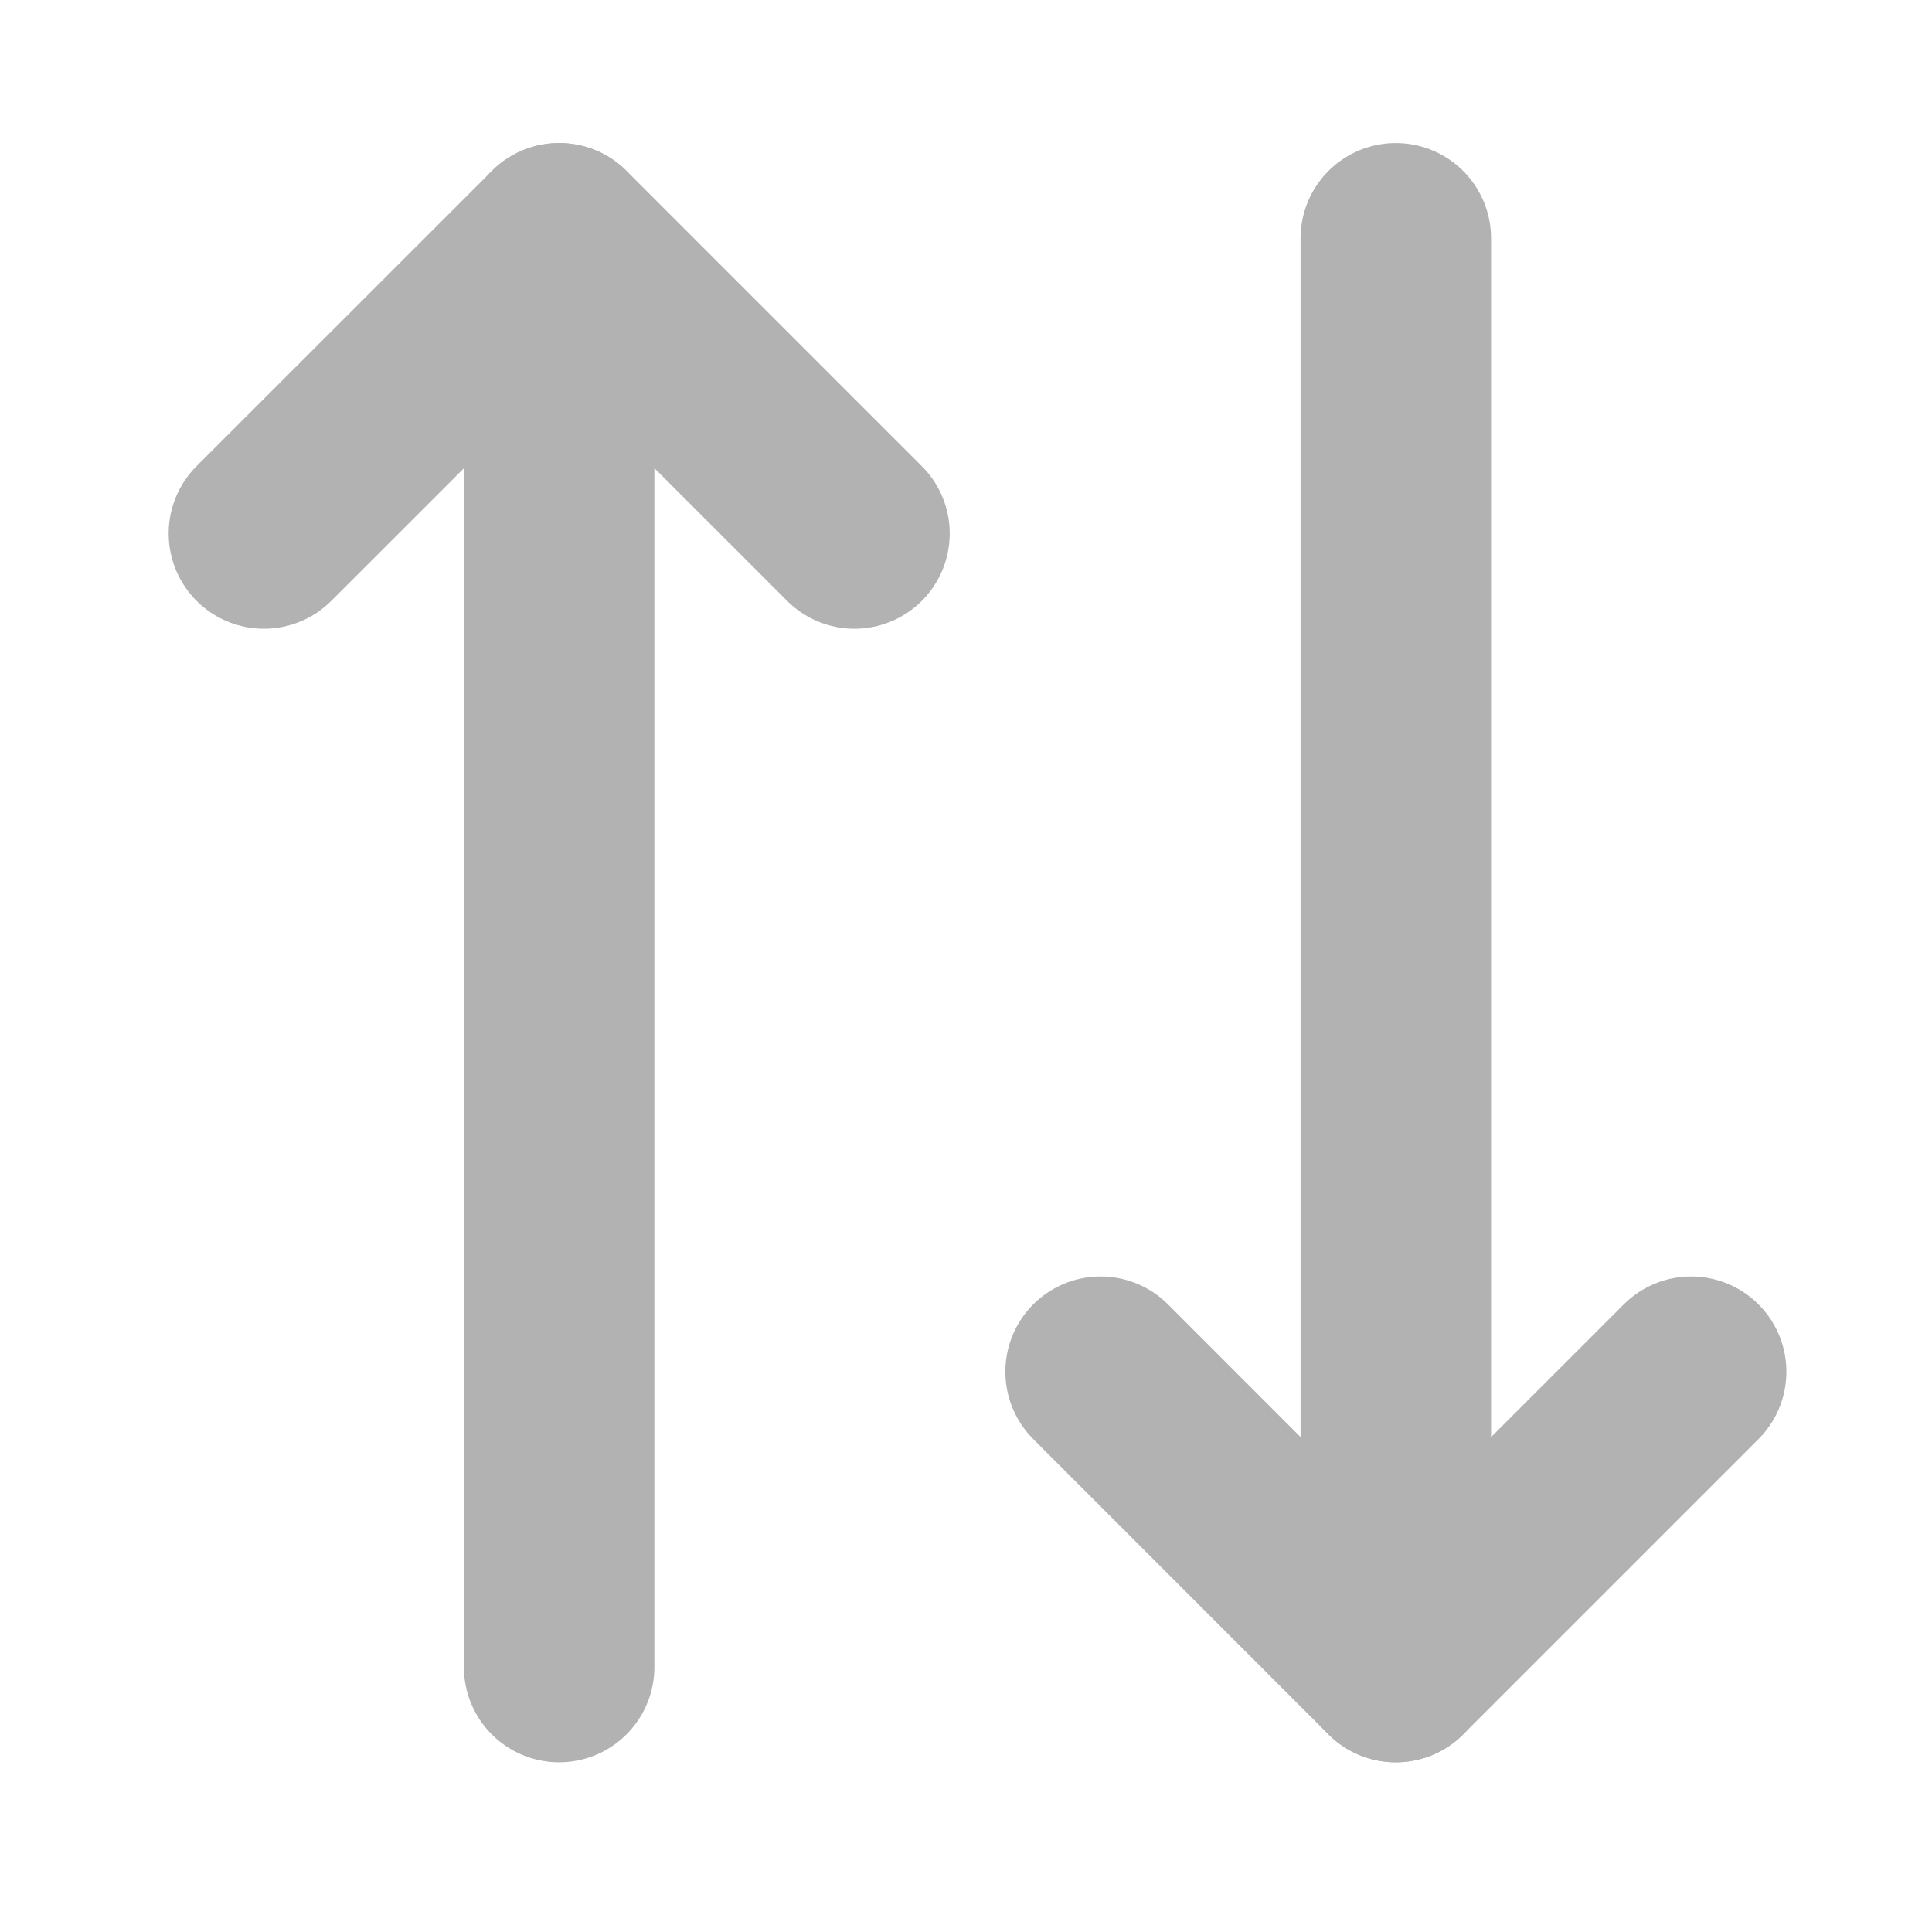 <svg width="15" height="15" viewBox="0 0 15 15" fill="none" xmlns="http://www.w3.org/2000/svg">
<path d="M6.634 4.142L4.342 1.85L2.049 4.142" stroke="#B2B2B2" stroke-width="1.479" stroke-linecap="round" stroke-linejoin="round"/>
<path d="M4.341 12.943V1.85" stroke="#B2B2B2" stroke-width="1.479" stroke-linecap="round" stroke-linejoin="round"/>
<path d="M8.545 10.65L10.837 12.943L13.13 10.65" stroke="#B2B2B2" stroke-width="1.479" stroke-linecap="round" stroke-linejoin="round"/>
<path d="M10.837 1.85V12.943" stroke="#B2B2B2" stroke-width="1.479" stroke-linecap="round" stroke-linejoin="round"/>
</svg>
